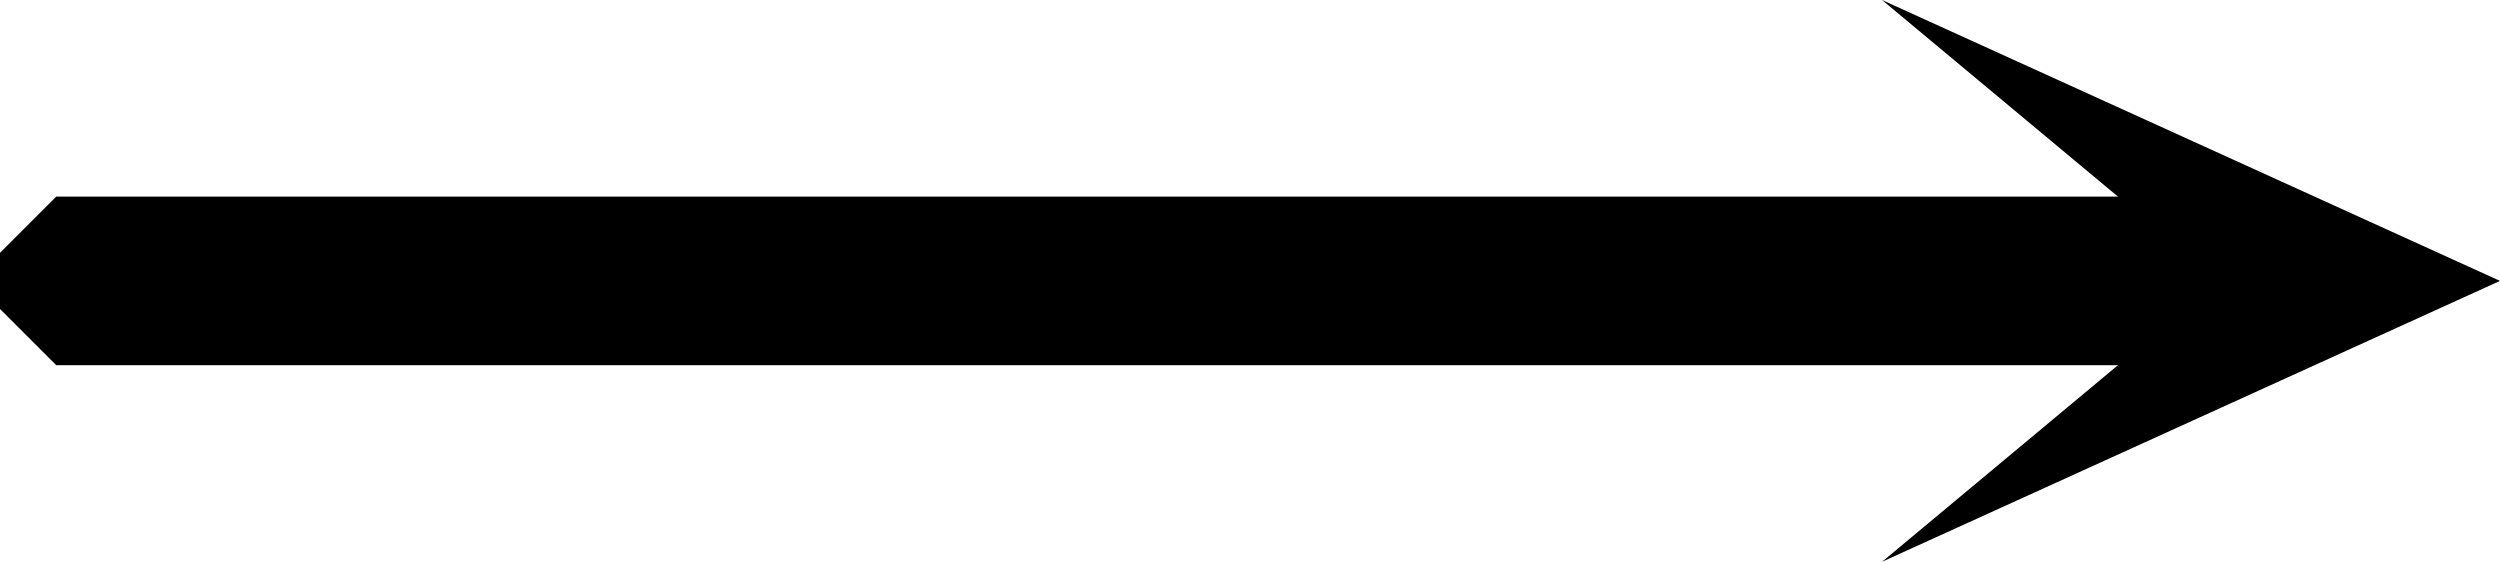 <?xml version="1.0" encoding="ISO-8859-1"?><!DOCTYPE svg PUBLIC "-//W3C//DTD SVG 1.1//EN" "http://www.w3.org/Graphics/SVG/1.1/DTD/svg11.dtd"><svg version="1.1" baseProfile="full" width="100%" height="100%" viewBox="-14.400 -3.600 32.040 7.2" xmlns="http://www.w3.org/2000/svg" xmlns:xlink="http://www.w3.org/1999/xlink">
<path d=" M -14.400 -0.360 L -13.680 -1.080 13.680 -1.080 14.400 -0.360 14.400 0.360 13.680 1.080 -13.680 1.080 -14.400 0.360 -14.400 -0.360" />
<path d=" M 17.640 -0.000 L 9.720 3.600 14.040 -0.000 9.720 -3.600 17.640 -0.000" />
</svg>

